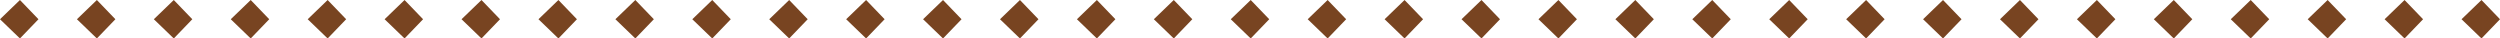 <?xml version="1.0" encoding="UTF-8" standalone="no"?>
<!-- Created with Inkscape (http://www.inkscape.org/) -->

<svg
   xmlns:dc="http://purl.org/dc/elements/1.1/"
   xmlns:cc="http://creativecommons.org/ns#"
   xmlns:rdf="http://www.w3.org/1999/02/22-rdf-syntax-ns#"
   xmlns:svg="http://www.w3.org/2000/svg"
   xmlns="http://www.w3.org/2000/svg"
   xmlns:xlink="http://www.w3.org/1999/xlink"
   xmlns:sodipodi="http://sodipodi.sourceforge.net/DTD/sodipodi-0.dtd"
   xmlns:inkscape="http://www.inkscape.org/namespaces/inkscape"
   width="290.215mm"
   height="4.465mm"
   viewBox="0 0 290.215 4.465"
   version="1.1"
   id="svg3877"
   inkscape:version="0.92.4 (5da689c313, 2019-01-14)"
   sodipodi:docname="Style1_RumDark.svg">
  <defs
     id="defs3871" />
  <sodipodi:namedview
     id="base"
     pagecolor="#ffffff"
     bordercolor="#666666"
     borderopacity="1.0"
     inkscape:pageopacity="0.0"
     inkscape:pageshadow="2"
     inkscape:zoom="5.6000001"
     inkscape:cx="82.181111"
     inkscape:cy="37.26715"
     inkscape:document-units="mm"
     inkscape:current-layer="layer1"
     showgrid="false"
     inkscape:window-width="3000"
     inkscape:window-height="1895"
     inkscape:window-x="-13"
     inkscape:window-y="-13"
     inkscape:window-maximized="1"
     fit-margin-top="0"
     fit-margin-left="0"
     fit-margin-right="0"
     fit-margin-bottom="0" />
  <g
     inkscape:label="Layer 1"
     inkscape:groupmode="layer"
     id="layer1"
     transform="translate(-39.572,-145.991)">
    <path
       id="rect4123"
       style="display:inline;fill:#784421;stroke-width:0.033"
       d="m 44.037,148.224 -2.15,2.232 -2.315,-2.232 2.315,-2.232 z"
       inkscape:connector-curvature="0"
       sodipodi:nodetypes="ccccc"
       inkscape:tile-cx="2.232422"
       inkscape:tile-cy="6.69726"
       inkscape:tile-w="4.464844"
       inkscape:tile-h="4.46484"
       inkscape:tile-x0="0"
       inkscape:tile-y0="4.46484" />
    <use
       x="0"
       y="0"
       inkscape:tiled-clone-of="#rect4123"
       xlink:href="#rect4123"
       transform="translate(8.93)"
       id="use16357"
       width="100%"
       height="100%" />
    <use
       x="0"
       y="0"
       inkscape:tiled-clone-of="#rect4123"
       xlink:href="#rect4123"
       transform="translate(17.859)"
       id="use16359"
       width="100%"
       height="100%" />
    <use
       x="0"
       y="0"
       inkscape:tiled-clone-of="#rect4123"
       xlink:href="#rect4123"
       transform="translate(26.789)"
       id="use16361"
       width="100%"
       height="100%" />
    <use
       x="0"
       y="0"
       inkscape:tiled-clone-of="#rect4123"
       xlink:href="#rect4123"
       transform="translate(35.719)"
       id="use16363"
       width="100%"
       height="100%" />
    <use
       x="0"
       y="0"
       inkscape:tiled-clone-of="#rect4123"
       xlink:href="#rect4123"
       transform="translate(44.648)"
       id="use16365"
       width="100%"
       height="100%" />
    <use
       x="0"
       y="0"
       inkscape:tiled-clone-of="#rect4123"
       xlink:href="#rect4123"
       transform="translate(53.578)"
       id="use16367"
       width="100%"
       height="100%" />
    <use
       x="0"
       y="0"
       inkscape:tiled-clone-of="#rect4123"
       xlink:href="#rect4123"
       transform="translate(62.508)"
       id="use16369"
       width="100%"
       height="100%" />
    <use
       x="0"
       y="0"
       inkscape:tiled-clone-of="#rect4123"
       xlink:href="#rect4123"
       transform="translate(71.438)"
       id="use16371"
       width="100%"
       height="100%" />
    <use
       x="0"
       y="0"
       inkscape:tiled-clone-of="#rect4123"
       xlink:href="#rect4123"
       transform="translate(80.367)"
       id="use16373"
       width="100%"
       height="100%" />
    <use
       x="0"
       y="0"
       inkscape:tiled-clone-of="#rect4123"
       xlink:href="#rect4123"
       transform="translate(89.297)"
       id="use16375"
       width="100%"
       height="100%" />
    <use
       x="0"
       y="0"
       inkscape:tiled-clone-of="#rect4123"
       xlink:href="#rect4123"
       transform="translate(98.227)"
       id="use16377"
       width="100%"
       height="100%" />
    <use
       x="0"
       y="0"
       inkscape:tiled-clone-of="#rect4123"
       xlink:href="#rect4123"
       transform="translate(107.156)"
       id="use16379"
       width="100%"
       height="100%" />
    <use
       x="0"
       y="0"
       inkscape:tiled-clone-of="#rect4123"
       xlink:href="#rect4123"
       transform="translate(116.086)"
       id="use16381"
       width="100%"
       height="100%" />
    <use
       x="0"
       y="0"
       inkscape:tiled-clone-of="#rect4123"
       xlink:href="#rect4123"
       transform="translate(125.016)"
       id="use16383"
       width="100%"
       height="100%" />
    <use
       x="0"
       y="0"
       inkscape:tiled-clone-of="#rect4123"
       xlink:href="#rect4123"
       transform="translate(133.945)"
       id="use16385"
       width="100%"
       height="100%" />
    <use
       x="0"
       y="0"
       inkscape:tiled-clone-of="#rect4123"
       xlink:href="#rect4123"
       transform="translate(142.875)"
       id="use16387"
       width="100%"
       height="100%" />
    <use
       x="0"
       y="0"
       inkscape:tiled-clone-of="#rect4123"
       xlink:href="#rect4123"
       transform="translate(151.805)"
       id="use16389"
       width="100%"
       height="100%" />
    <use
       x="0"
       y="0"
       inkscape:tiled-clone-of="#rect4123"
       xlink:href="#rect4123"
       transform="translate(160.734)"
       id="use16391"
       width="100%"
       height="100%" />
    <use
       x="0"
       y="0"
       inkscape:tiled-clone-of="#rect4123"
       xlink:href="#rect4123"
       transform="translate(169.664)"
       id="use16393"
       width="100%"
       height="100%" />
    <use
       x="0"
       y="0"
       inkscape:tiled-clone-of="#rect4123"
       xlink:href="#rect4123"
       transform="translate(178.594)"
       id="use16395"
       width="100%"
       height="100%" />
    <use
       x="0"
       y="0"
       inkscape:tiled-clone-of="#rect4123"
       xlink:href="#rect4123"
       transform="translate(187.523)"
       id="use16397"
       width="100%"
       height="100%" />
    <use
       x="0"
       y="0"
       inkscape:tiled-clone-of="#rect4123"
       xlink:href="#rect4123"
       transform="translate(196.453)"
       id="use16399"
       width="100%"
       height="100%" />
    <use
       x="0"
       y="0"
       inkscape:tiled-clone-of="#rect4123"
       xlink:href="#rect4123"
       transform="translate(205.383)"
       id="use16401"
       width="100%"
       height="100%" />
    <use
       x="0"
       y="0"
       inkscape:tiled-clone-of="#rect4123"
       xlink:href="#rect4123"
       transform="translate(214.313)"
       id="use16403"
       width="100%"
       height="100%" />
    <use
       x="0"
       y="0"
       inkscape:tiled-clone-of="#rect4123"
       xlink:href="#rect4123"
       transform="translate(223.242)"
       id="use16405"
       width="100%"
       height="100%" />
    <use
       x="0"
       y="0"
       inkscape:tiled-clone-of="#rect4123"
       xlink:href="#rect4123"
       transform="translate(232.172)"
       id="use16407"
       width="100%"
       height="100%" />
    <use
       x="0"
       y="0"
       inkscape:tiled-clone-of="#rect4123"
       xlink:href="#rect4123"
       transform="translate(241.102)"
       id="use16409"
       width="100%"
       height="100%" />
    <use
       x="0"
       y="0"
       inkscape:tiled-clone-of="#rect4123"
       xlink:href="#rect4123"
       transform="translate(250.031)"
       id="use16411"
       width="100%"
       height="100%" />
    <use
       x="0"
       y="0"
       inkscape:tiled-clone-of="#rect4123"
       xlink:href="#rect4123"
       transform="translate(258.961)"
       id="use16413"
       width="100%"
       height="100%" />
    <use
       x="0"
       y="0"
       inkscape:tiled-clone-of="#rect4123"
       xlink:href="#rect4123"
       transform="translate(267.891)"
       id="use16415"
       width="100%"
       height="100%" />
    <use
       x="0"
       y="0"
       inkscape:tiled-clone-of="#rect4123"
       xlink:href="#rect4123"
       transform="translate(276.82)"
       id="use16417"
       width="100%"
       height="100%" />
    <use
       x="0"
       y="0"
       inkscape:tiled-clone-of="#rect4123"
       xlink:href="#rect4123"
       transform="translate(285.75)"
       id="use16419"
       width="100%"
       height="100%" />
  </g>
</svg>

